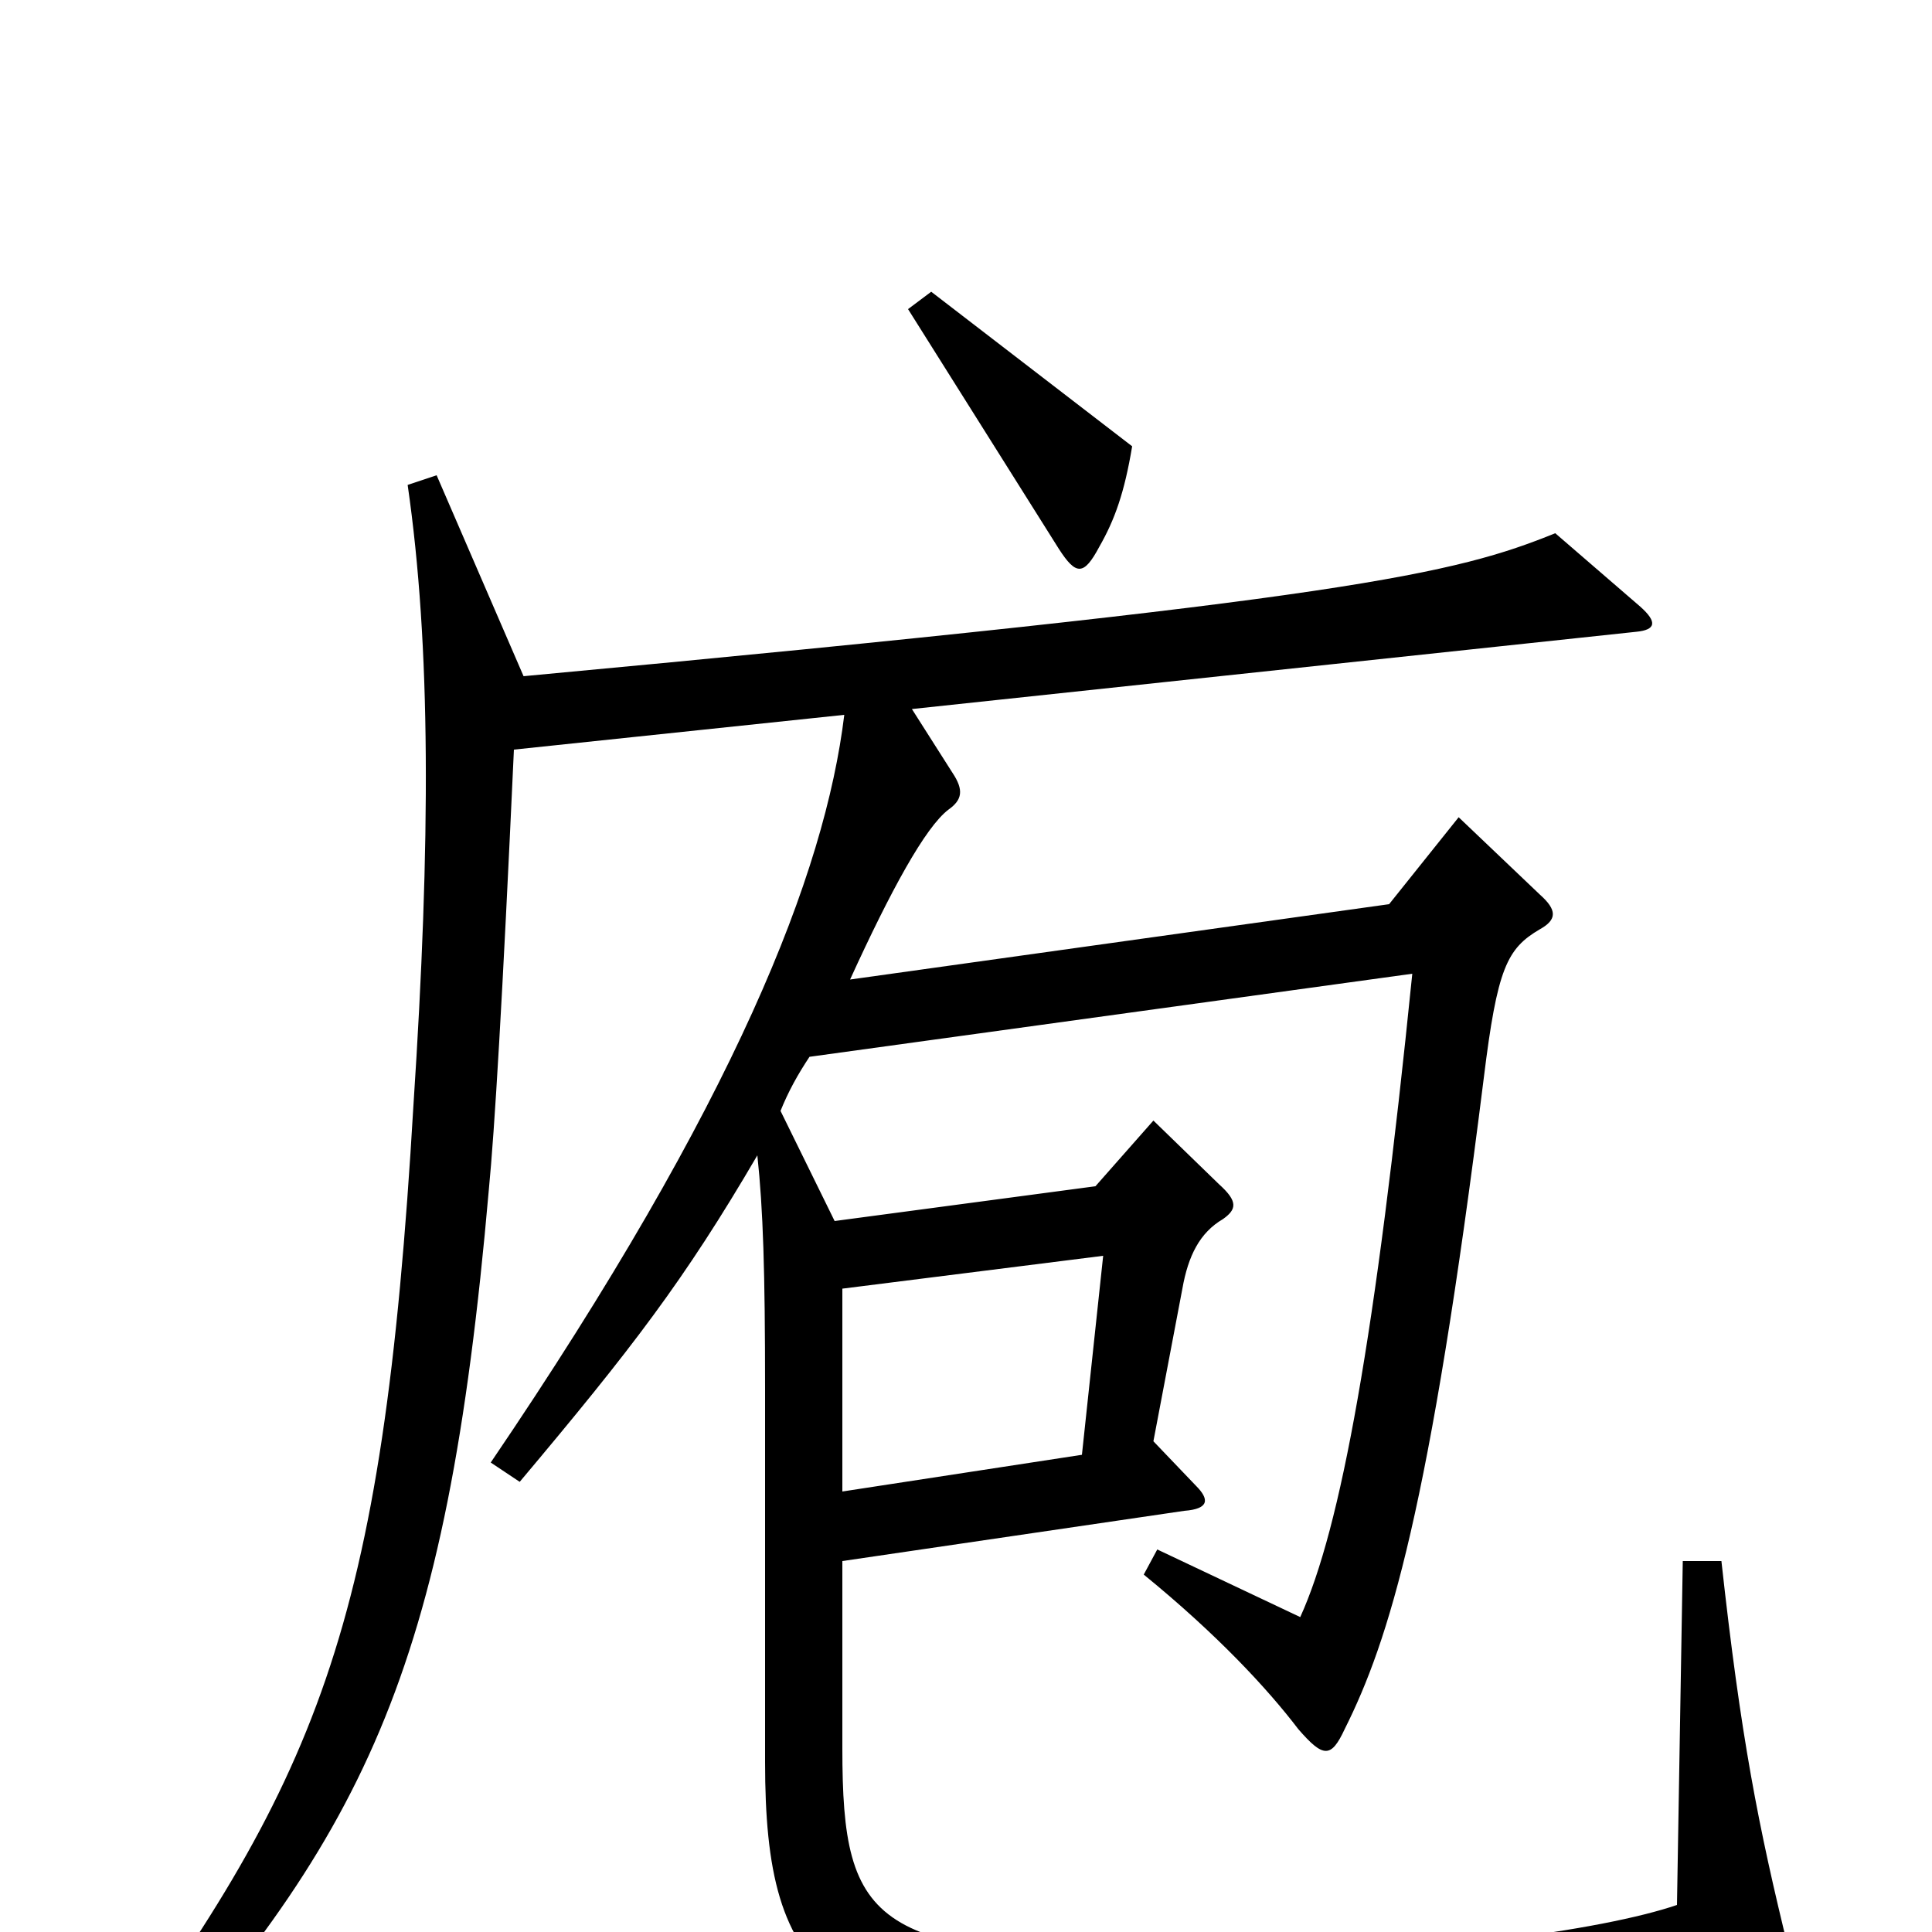 <svg xmlns="http://www.w3.org/2000/svg" viewBox="0 -1000 1000 1000">
	<path fill="#000000" d="M586 -769L482 -849L470 -840L548 -716C557 -702 561 -702 569 -717C577 -731 582 -745 586 -769ZM926 10C910 -55 901 -101 891 -192H871L868 -14C830 -1 734 13 613 13C452 13 436 -2 436 -95V-192L613 -218C626 -219 626 -224 619 -231L597 -254L612 -333C615 -350 621 -362 633 -369C640 -374 641 -378 631 -387L597 -420L567 -386L432 -368L404 -425C408 -435 413 -444 419 -453L731 -496C712 -308 694 -209 673 -163L599 -198L592 -185C630 -154 656 -126 672 -105C685 -90 689 -90 696 -105C719 -151 740 -218 768 -442C775 -499 780 -509 797 -519C806 -524 806 -529 797 -537L755 -577L719 -532L440 -493C461 -539 479 -572 491 -581C498 -586 499 -591 493 -600L472 -633L847 -673C857 -674 858 -678 849 -686L805 -724C753 -703 701 -690 271 -650L226 -754L211 -749C223 -666 223 -565 214 -428C198 -155 165 -79 46 82L59 93C189 -49 231 -132 253 -384C256 -415 260 -481 266 -612L437 -630C427 -548 381 -430 254 -243L269 -233C327 -302 354 -337 392 -402C395 -374 396 -342 396 -281V-88C396 24 427 59 607 58C771 56 862 48 915 37C930 34 931 30 926 10ZM571 -350L560 -247L436 -228V-333Z"/>
</svg>